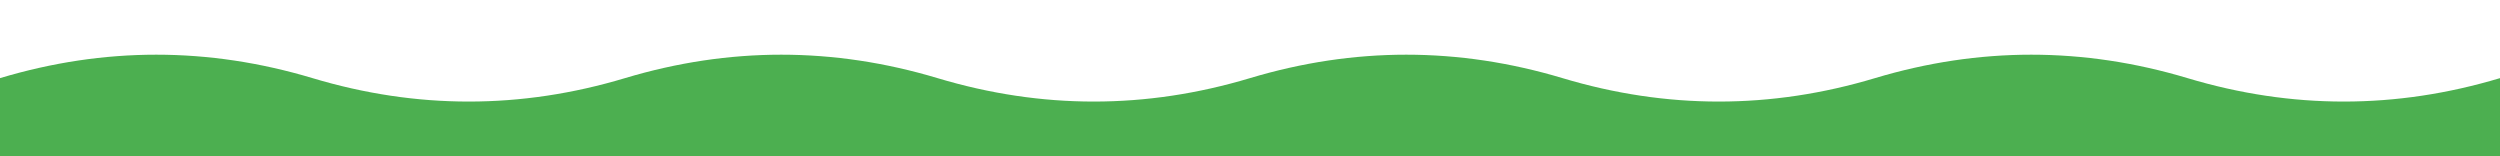 <svg xmlns="http://www.w3.org/2000/svg" viewBox="0 0 1920 120">
  <path d="M0 60c80-24 160-24 240 0s160 24 240 0 160-24 240 0 160 24 240 0 160-24 240 0s160 24 240 0 160-24 240 0 160 24 240 0 160-24 240 0s160 24 240 0 160-24 240 0 160 24 240 0v120H0z" fill="#4CAF50"/>
</svg>
